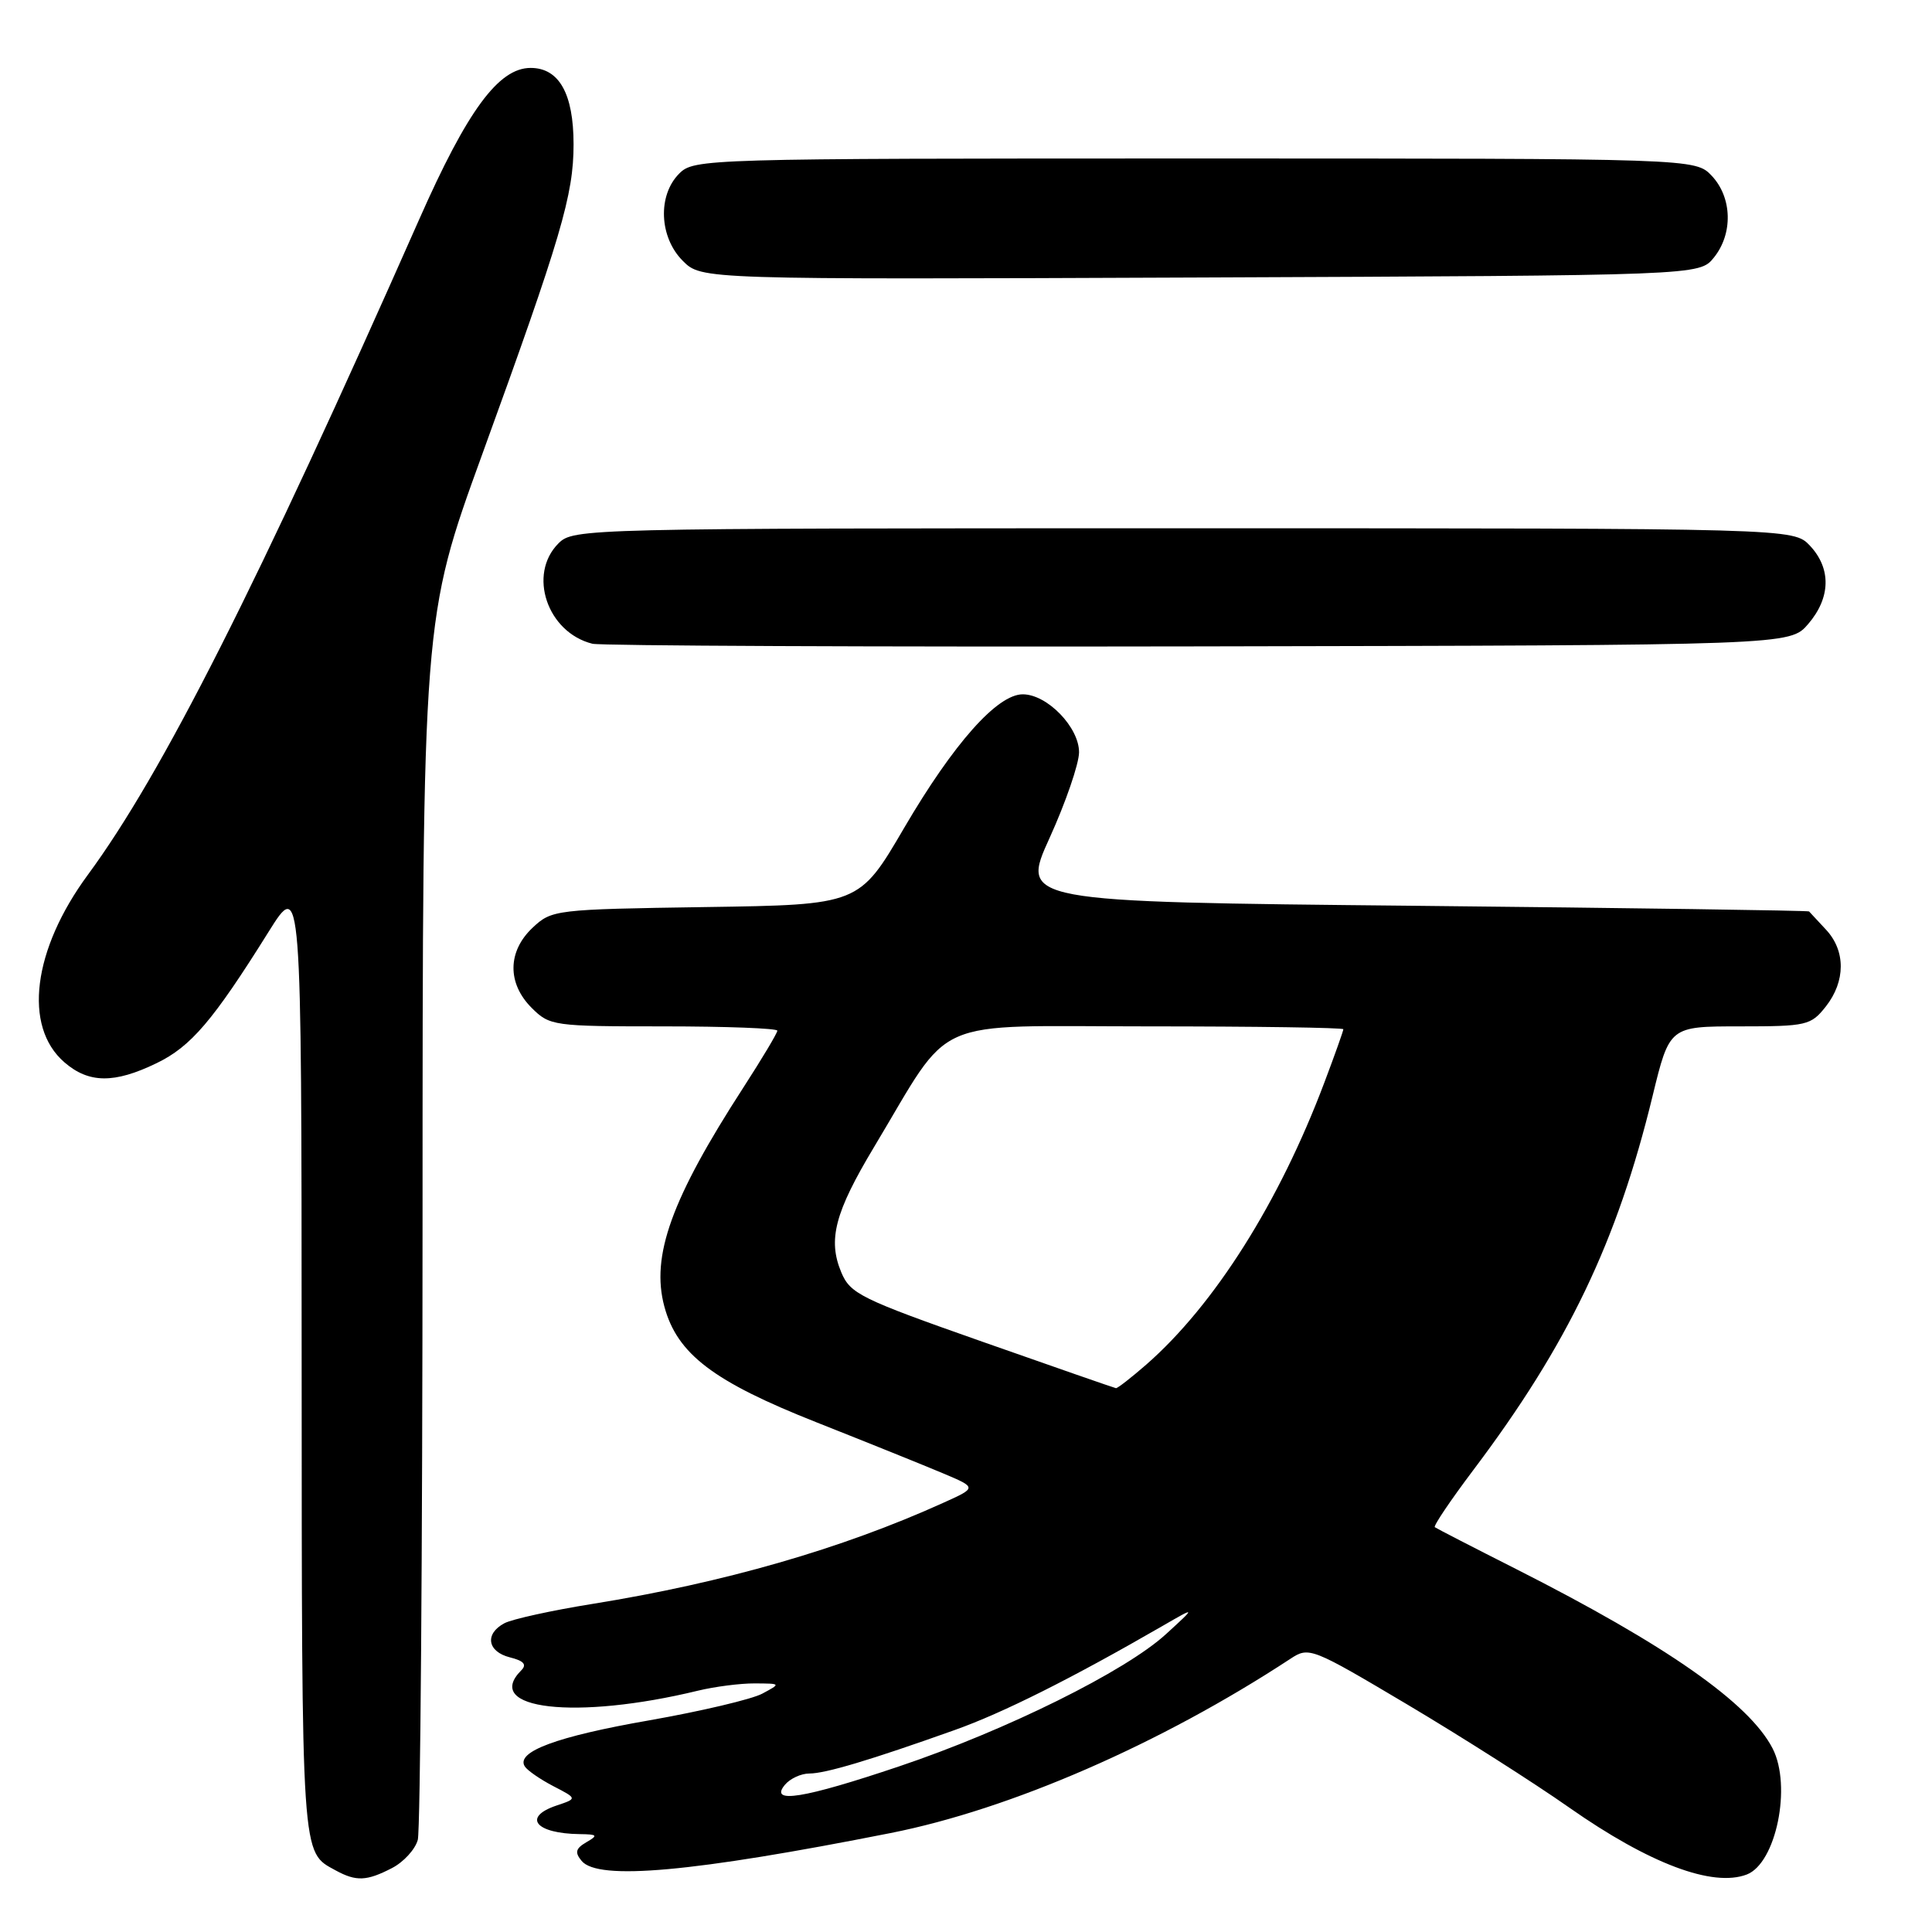 <?xml version="1.0" encoding="UTF-8" standalone="no"?>
<!DOCTYPE svg PUBLIC "-//W3C//DTD SVG 1.1//EN" "http://www.w3.org/Graphics/SVG/1.1/DTD/svg11.dtd" >
<svg xmlns="http://www.w3.org/2000/svg" xmlns:xlink="http://www.w3.org/1999/xlink" version="1.1" viewBox="0 0 256 256">
 <g >
 <path fill="currentColor"
d=" M 51.92 247.54 C 53.48 246.74 55.02 245.05 55.36 243.79 C 55.70 242.53 55.98 205.60 55.99 161.72 C 56.00 81.95 56.00 81.95 63.89 60.22 C 74.37 31.37 76.00 25.83 76.00 19.12 C 76.00 12.41 74.08 9.00 70.31 9.00 C 66.07 9.00 61.93 14.62 55.55 29.06 C 34.08 77.62 21.48 102.55 11.66 115.89 C 4.33 125.84 3.05 136.00 8.52 140.75 C 11.76 143.56 15.13 143.60 20.74 140.88 C 25.30 138.68 28.22 135.26 35.57 123.50 C 39.95 116.50 39.95 116.50 39.97 180.06 C 40.00 247.03 39.89 245.32 44.50 247.85 C 47.20 249.32 48.59 249.26 51.92 247.54 Z  M 231.46 248.38 C 235.34 246.89 237.44 236.67 234.88 231.68 C 231.78 225.66 220.81 217.99 200.90 207.91 C 195.18 205.02 190.33 202.52 190.12 202.36 C 189.91 202.20 192.21 198.79 195.23 194.78 C 207.74 178.18 214.28 164.55 218.97 145.25 C 221.22 136.00 221.22 136.00 230.54 136.00 C 239.41 136.00 239.95 135.87 241.93 133.37 C 244.56 130.02 244.57 125.99 241.96 123.19 C 240.84 121.98 239.83 120.90 239.71 120.77 C 239.59 120.65 216.04 120.31 187.36 120.02 C 135.22 119.50 135.22 119.50 139.09 111.00 C 141.21 106.33 142.96 101.24 142.98 99.70 C 143.00 96.38 138.76 92.00 135.52 92.00 C 132.14 92.00 126.36 98.51 119.81 109.69 C 113.85 119.89 113.85 119.89 93.50 120.19 C 73.54 120.49 73.11 120.55 70.58 122.92 C 67.24 126.06 67.19 130.29 70.45 133.55 C 72.84 135.93 73.31 136.00 87.95 136.00 C 96.23 136.00 103.00 136.26 103.00 136.57 C 103.00 136.89 100.97 140.28 98.49 144.12 C 88.96 158.85 86.23 166.43 88.03 173.12 C 89.73 179.42 94.52 183.06 108.20 188.47 C 114.97 191.15 122.51 194.19 124.97 195.23 C 129.45 197.12 129.45 197.12 124.97 199.14 C 111.52 205.23 95.92 209.72 78.54 212.52 C 73.11 213.39 67.84 214.55 66.83 215.09 C 64.19 216.50 64.58 218.86 67.57 219.61 C 69.41 220.07 69.84 220.56 69.07 221.33 C 63.88 226.52 76.32 227.95 92.50 224.02 C 94.70 223.49 98.08 223.05 100.00 223.06 C 103.50 223.08 103.50 223.08 101.00 224.42 C 99.62 225.16 92.88 226.75 86.00 227.96 C 73.79 230.09 68.33 232.11 69.53 234.05 C 69.86 234.58 71.56 235.76 73.31 236.67 C 76.50 238.32 76.50 238.32 73.75 239.24 C 69.18 240.78 70.96 242.96 76.83 243.03 C 79.18 243.06 79.28 243.19 77.69 244.11 C 76.27 244.94 76.14 245.46 77.07 246.58 C 79.25 249.21 91.79 248.08 118.00 242.89 C 133.91 239.74 153.81 231.07 171.00 219.79 C 173.45 218.18 173.77 218.31 186.50 225.87 C 193.65 230.12 203.30 236.26 207.94 239.52 C 218.53 246.94 226.94 250.11 231.46 248.38 Z  M 239.59 82.69 C 242.58 79.21 242.67 75.34 239.83 72.31 C 237.65 70.00 237.65 70.00 156.83 70.00 C 77.33 70.00 75.97 70.03 74.00 72.00 C 69.90 76.10 72.51 83.81 78.50 85.30 C 79.60 85.57 115.75 85.73 158.84 85.65 C 237.17 85.50 237.17 85.50 239.59 82.69 Z  M 227.09 34.14 C 229.65 30.98 229.53 26.19 226.83 23.31 C 224.65 21.00 224.65 21.00 158.33 21.00 C 93.33 21.00 91.96 21.04 90.00 23.00 C 87.12 25.88 87.34 31.44 90.48 34.57 C 92.95 37.04 92.95 37.04 159.06 36.77 C 225.18 36.50 225.18 36.50 227.09 34.14 Z  M 104.00 236.50 C 104.68 235.68 106.14 235.00 107.24 235.00 C 109.37 235.00 115.27 233.24 126.50 229.24 C 132.86 226.98 141.91 222.45 154.00 215.47 C 158.50 212.87 158.50 212.87 154.50 216.53 C 149.13 221.45 133.33 229.28 119.12 234.06 C 106.47 238.32 101.88 239.06 104.00 236.50 Z  M 130.13 177.77 C 114.03 172.11 112.66 171.43 111.47 168.58 C 109.67 164.27 110.62 160.65 115.81 152.00 C 126.41 134.36 122.70 136.00 152.05 136.00 C 166.32 136.00 178.00 136.17 178.00 136.38 C 178.00 136.59 176.88 139.75 175.50 143.40 C 169.52 159.30 160.91 172.93 151.87 180.83 C 149.87 182.57 148.07 183.97 147.87 183.94 C 147.67 183.91 139.68 181.13 130.13 177.77 Z "/>
</g>
</svg>